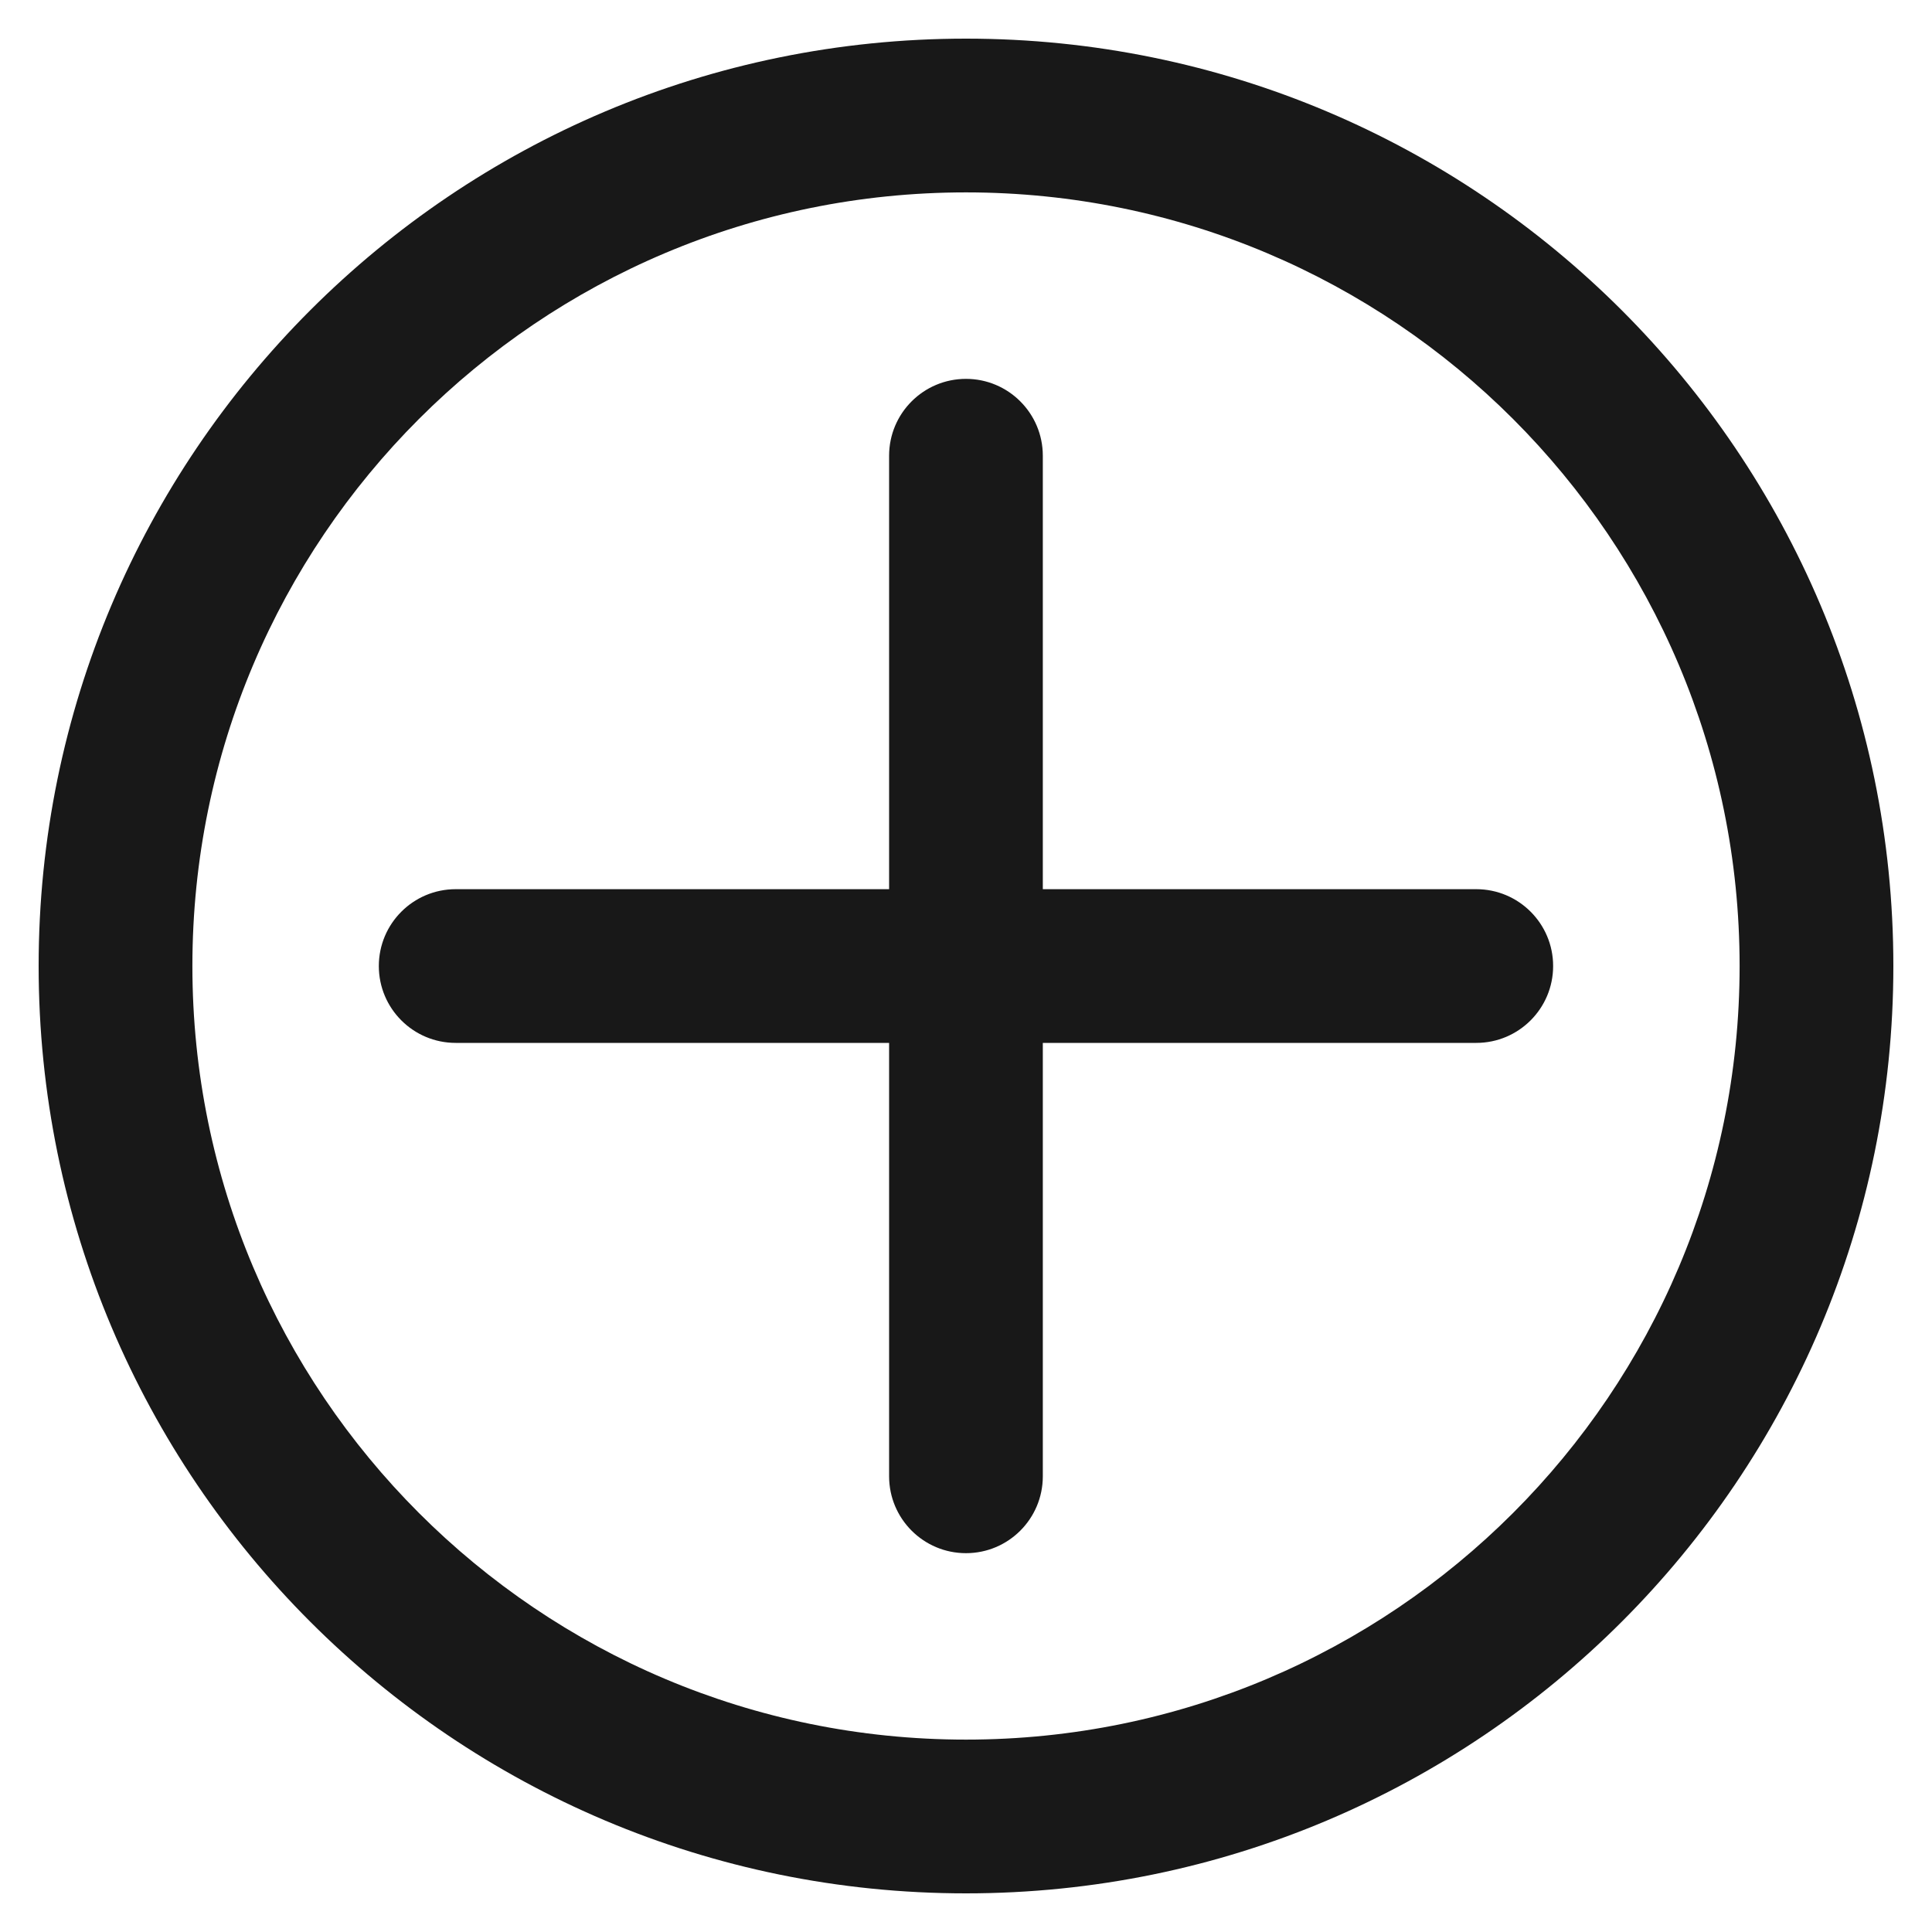 <svg height="50" viewBox="0 0 50 50" width="50" xmlns="http://www.w3.org/2000/svg"><path d="m49 25c0 13.255-10.745 24-24 24s-24-10.745-24-24c0-13.255 10.745-24 24-24s24 10.745 24 24zm-3.979 0c0-11.058-8.963-20.021-20.021-20.021s-20.021 8.963-20.021 20.021c0 11.057 8.964 20.021 20.021 20.021s20.021-8.964 20.021-20.021zm-22.011-13.206c0-1.099.891-1.989 1.989-1.989s1.989.891 1.989 1.989v26.413c0 1.099-.891 1.989-1.989 1.989s-1.989-.891-1.989-1.989zm-11.217 15.196c-1.099 0-1.989-.891-1.989-1.989s.891-1.989 1.989-1.989h26.413c1.099 0 1.989.891 1.989 1.989s-.891 1.989-1.989 1.989z" fill="#181818"/></svg>